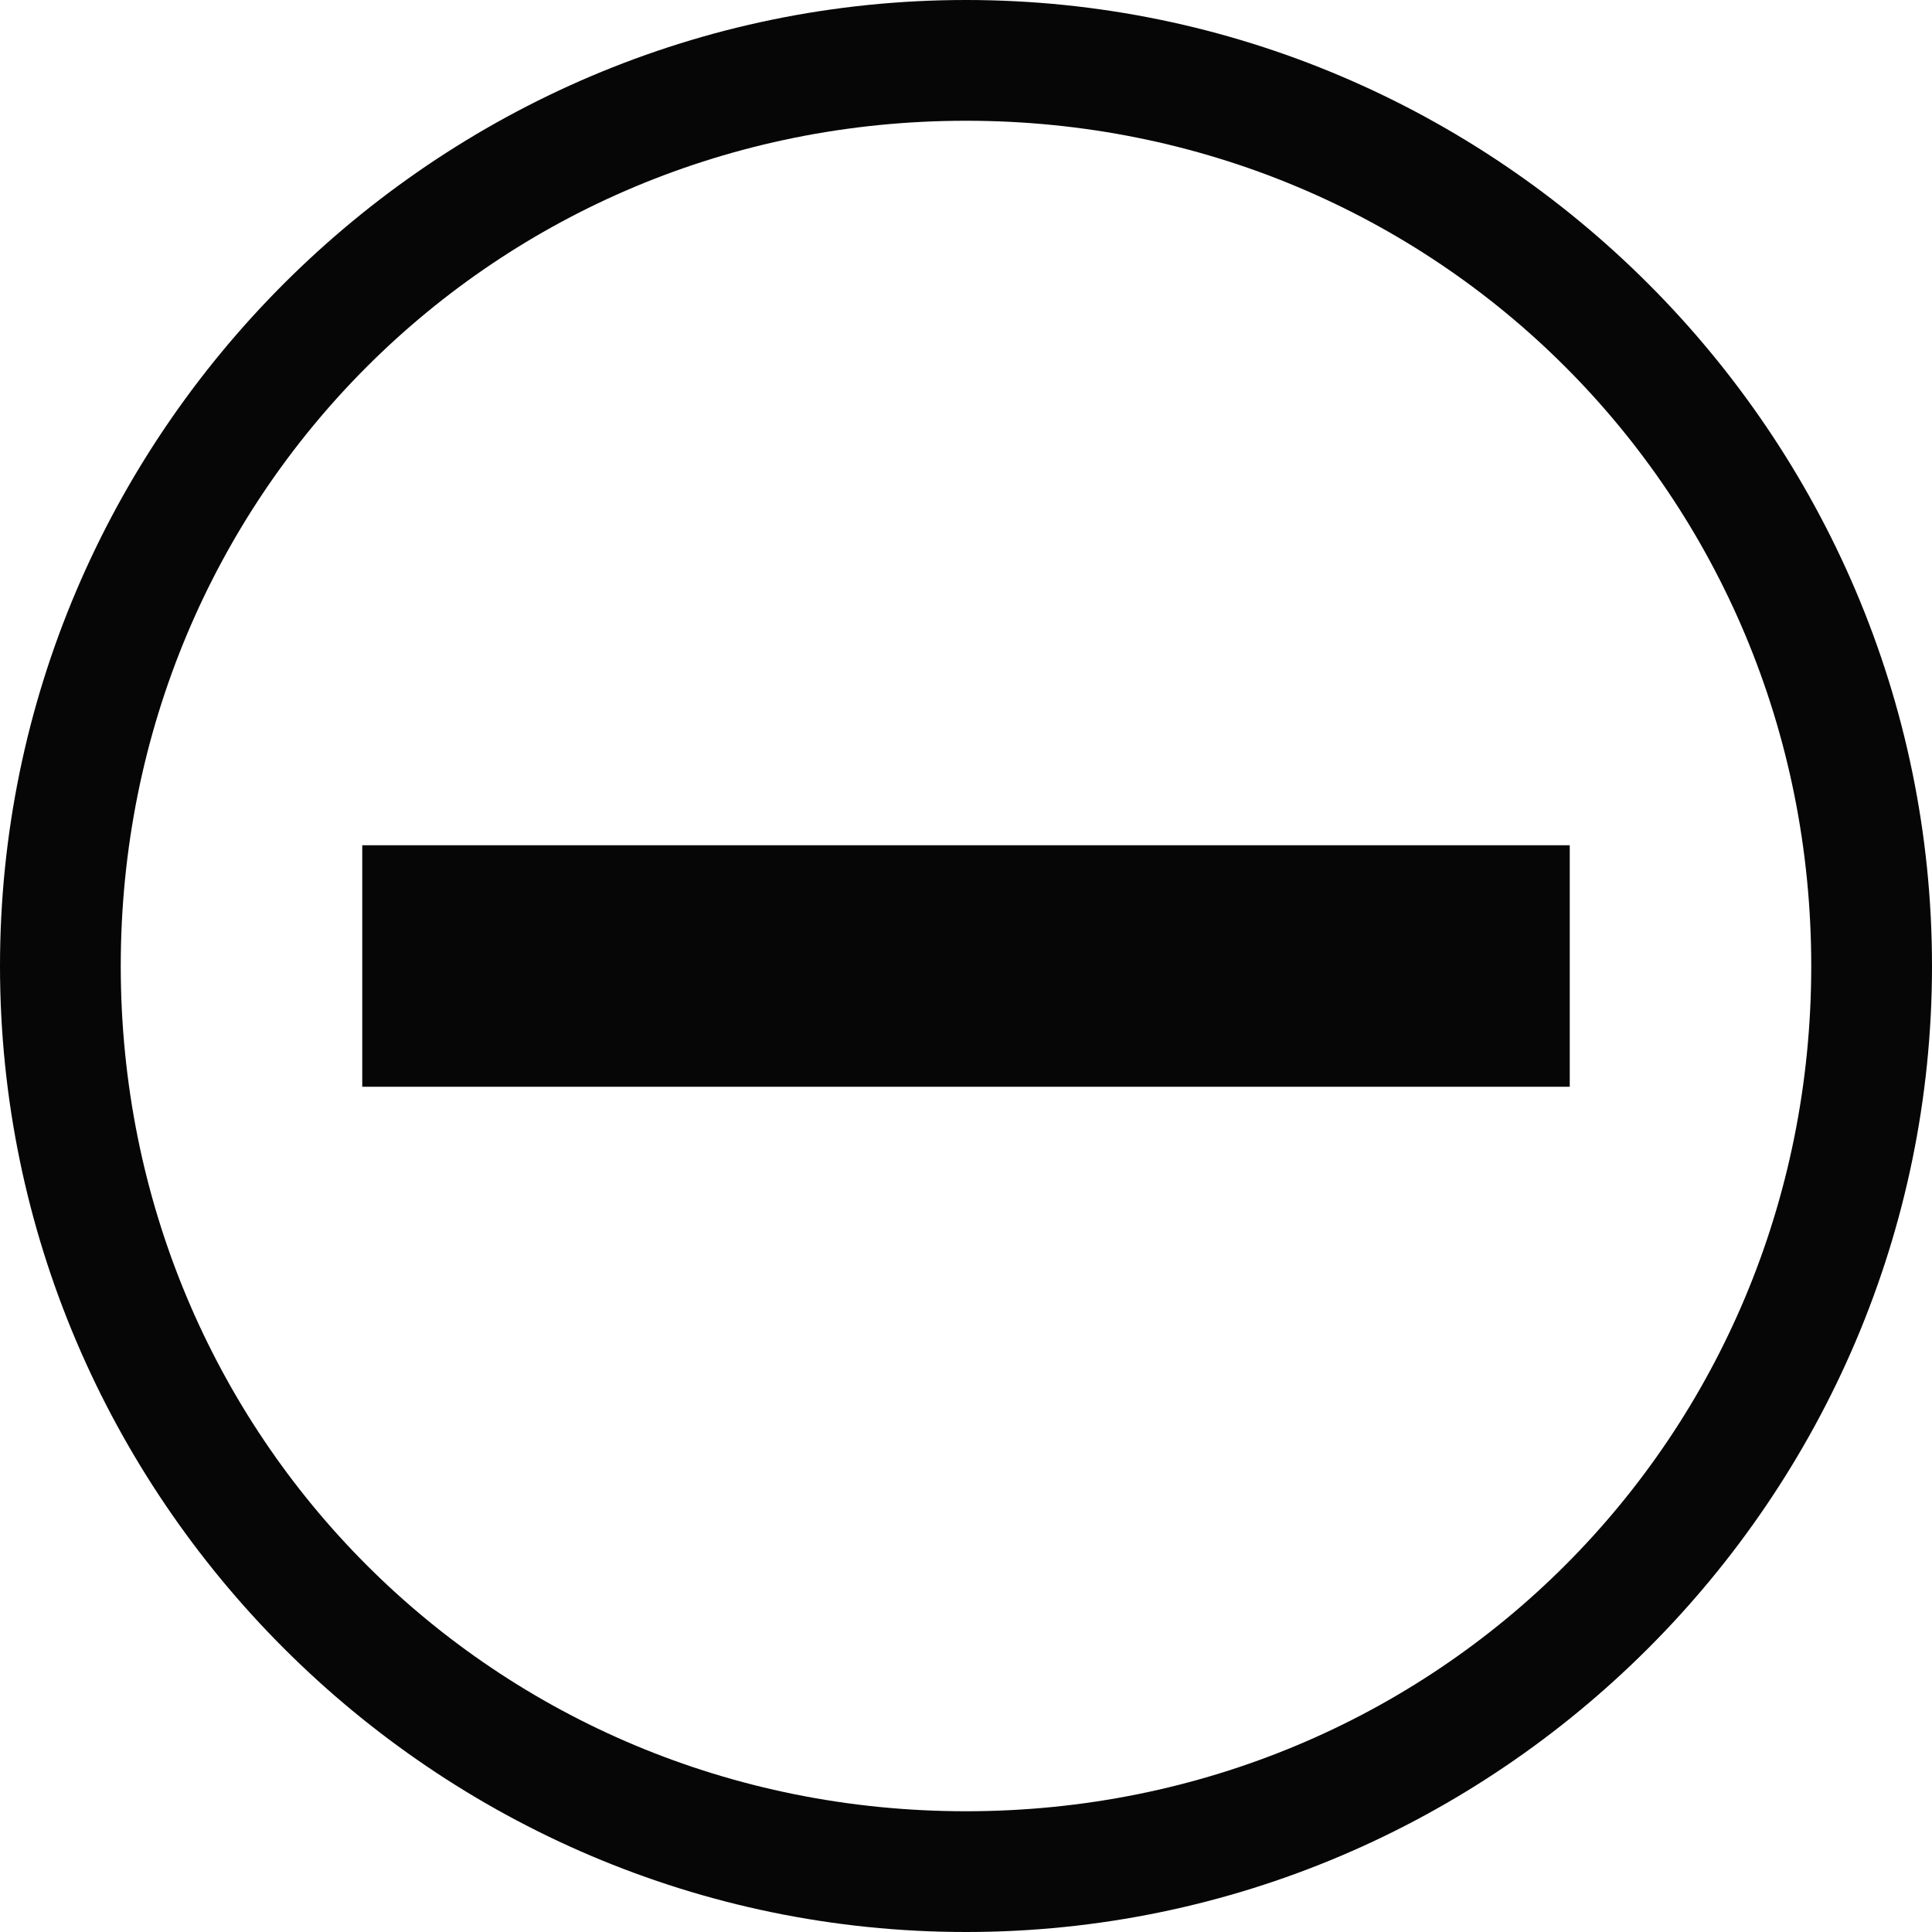 <?xml version="1.0" encoding="UTF-8" standalone="no"?>
<svg
   xmlns:dc="http://purl.org/dc/elements/1.1/"
   xmlns:cc="http://creativecommons.org/ns#"
   xmlns:rdf="http://www.w3.org/1999/02/22-rdf-syntax-ns#"
   xmlns:svg="http://www.w3.org/2000/svg"
   xmlns="http://www.w3.org/2000/svg"
   xmlns:sodipodi="http://sodipodi.sourceforge.net/DTD/sodipodi-0.dtd"
   xmlns:inkscape="http://www.inkscape.org/namespaces/inkscape"
   version="1.1"
   width="512"
   height="512"
   x="0"
   y="0"
   viewBox="0 0 16 16"
   style="enable-background:new 0 0 512 512"
   xml:space="preserve"
   class=""
   id="svg10"
   sodipodi:docname="ic_shop_minus.svg"
   inkscape:version="1.0.1 (3bc2e813f5, 2020-09-07)"><defs
     id="defs14" /><sodipodi:namedview
     pagecolor="#ffffff"
     bordercolor="#666666"
     borderopacity="1"
     objecttolerance="10"
     gridtolerance="10"
     guidetolerance="10"
     inkscape:pageopacity="0"
     inkscape:pageshadow="2"
     inkscape:window-width="750"
     inkscape:window-height="480"
     id="namedview12"
     showgrid="false"
     inkscape:zoom="1.6210938"
     inkscape:cx="256"
     inkscape:cy="256"
     inkscape:window-x="0"
     inkscape:window-y="0"
     inkscape:window-maximized="0"
     inkscape:current-layer="svg10" /><g
     id="g8">
<path
   fill="#060606"
   d="m 8,1 c 3.9,0 7,3.1 7,7 0,3.9 -3.1,7 -7,7 C 4.1,15 1,11.9 1,8 1,4.1 4.1,1 8,1 Z M 8,0 C 3.6,0 0,3.6 0,8 c 0,4.4 3.6,8 8,8 4.4,0 8,-3.6 8,-8 C 16,3.6 12.4,0 8,0 Z"
   data-original="#444444"
   class=""
   id="path2" />
<path
   fill="#060606"
   d="M 3,7 H 13 V 9 H 3 Z"
   data-original="#444444"
   class=""
   id="path4" />
<script
   id="script6" /></g></svg>
